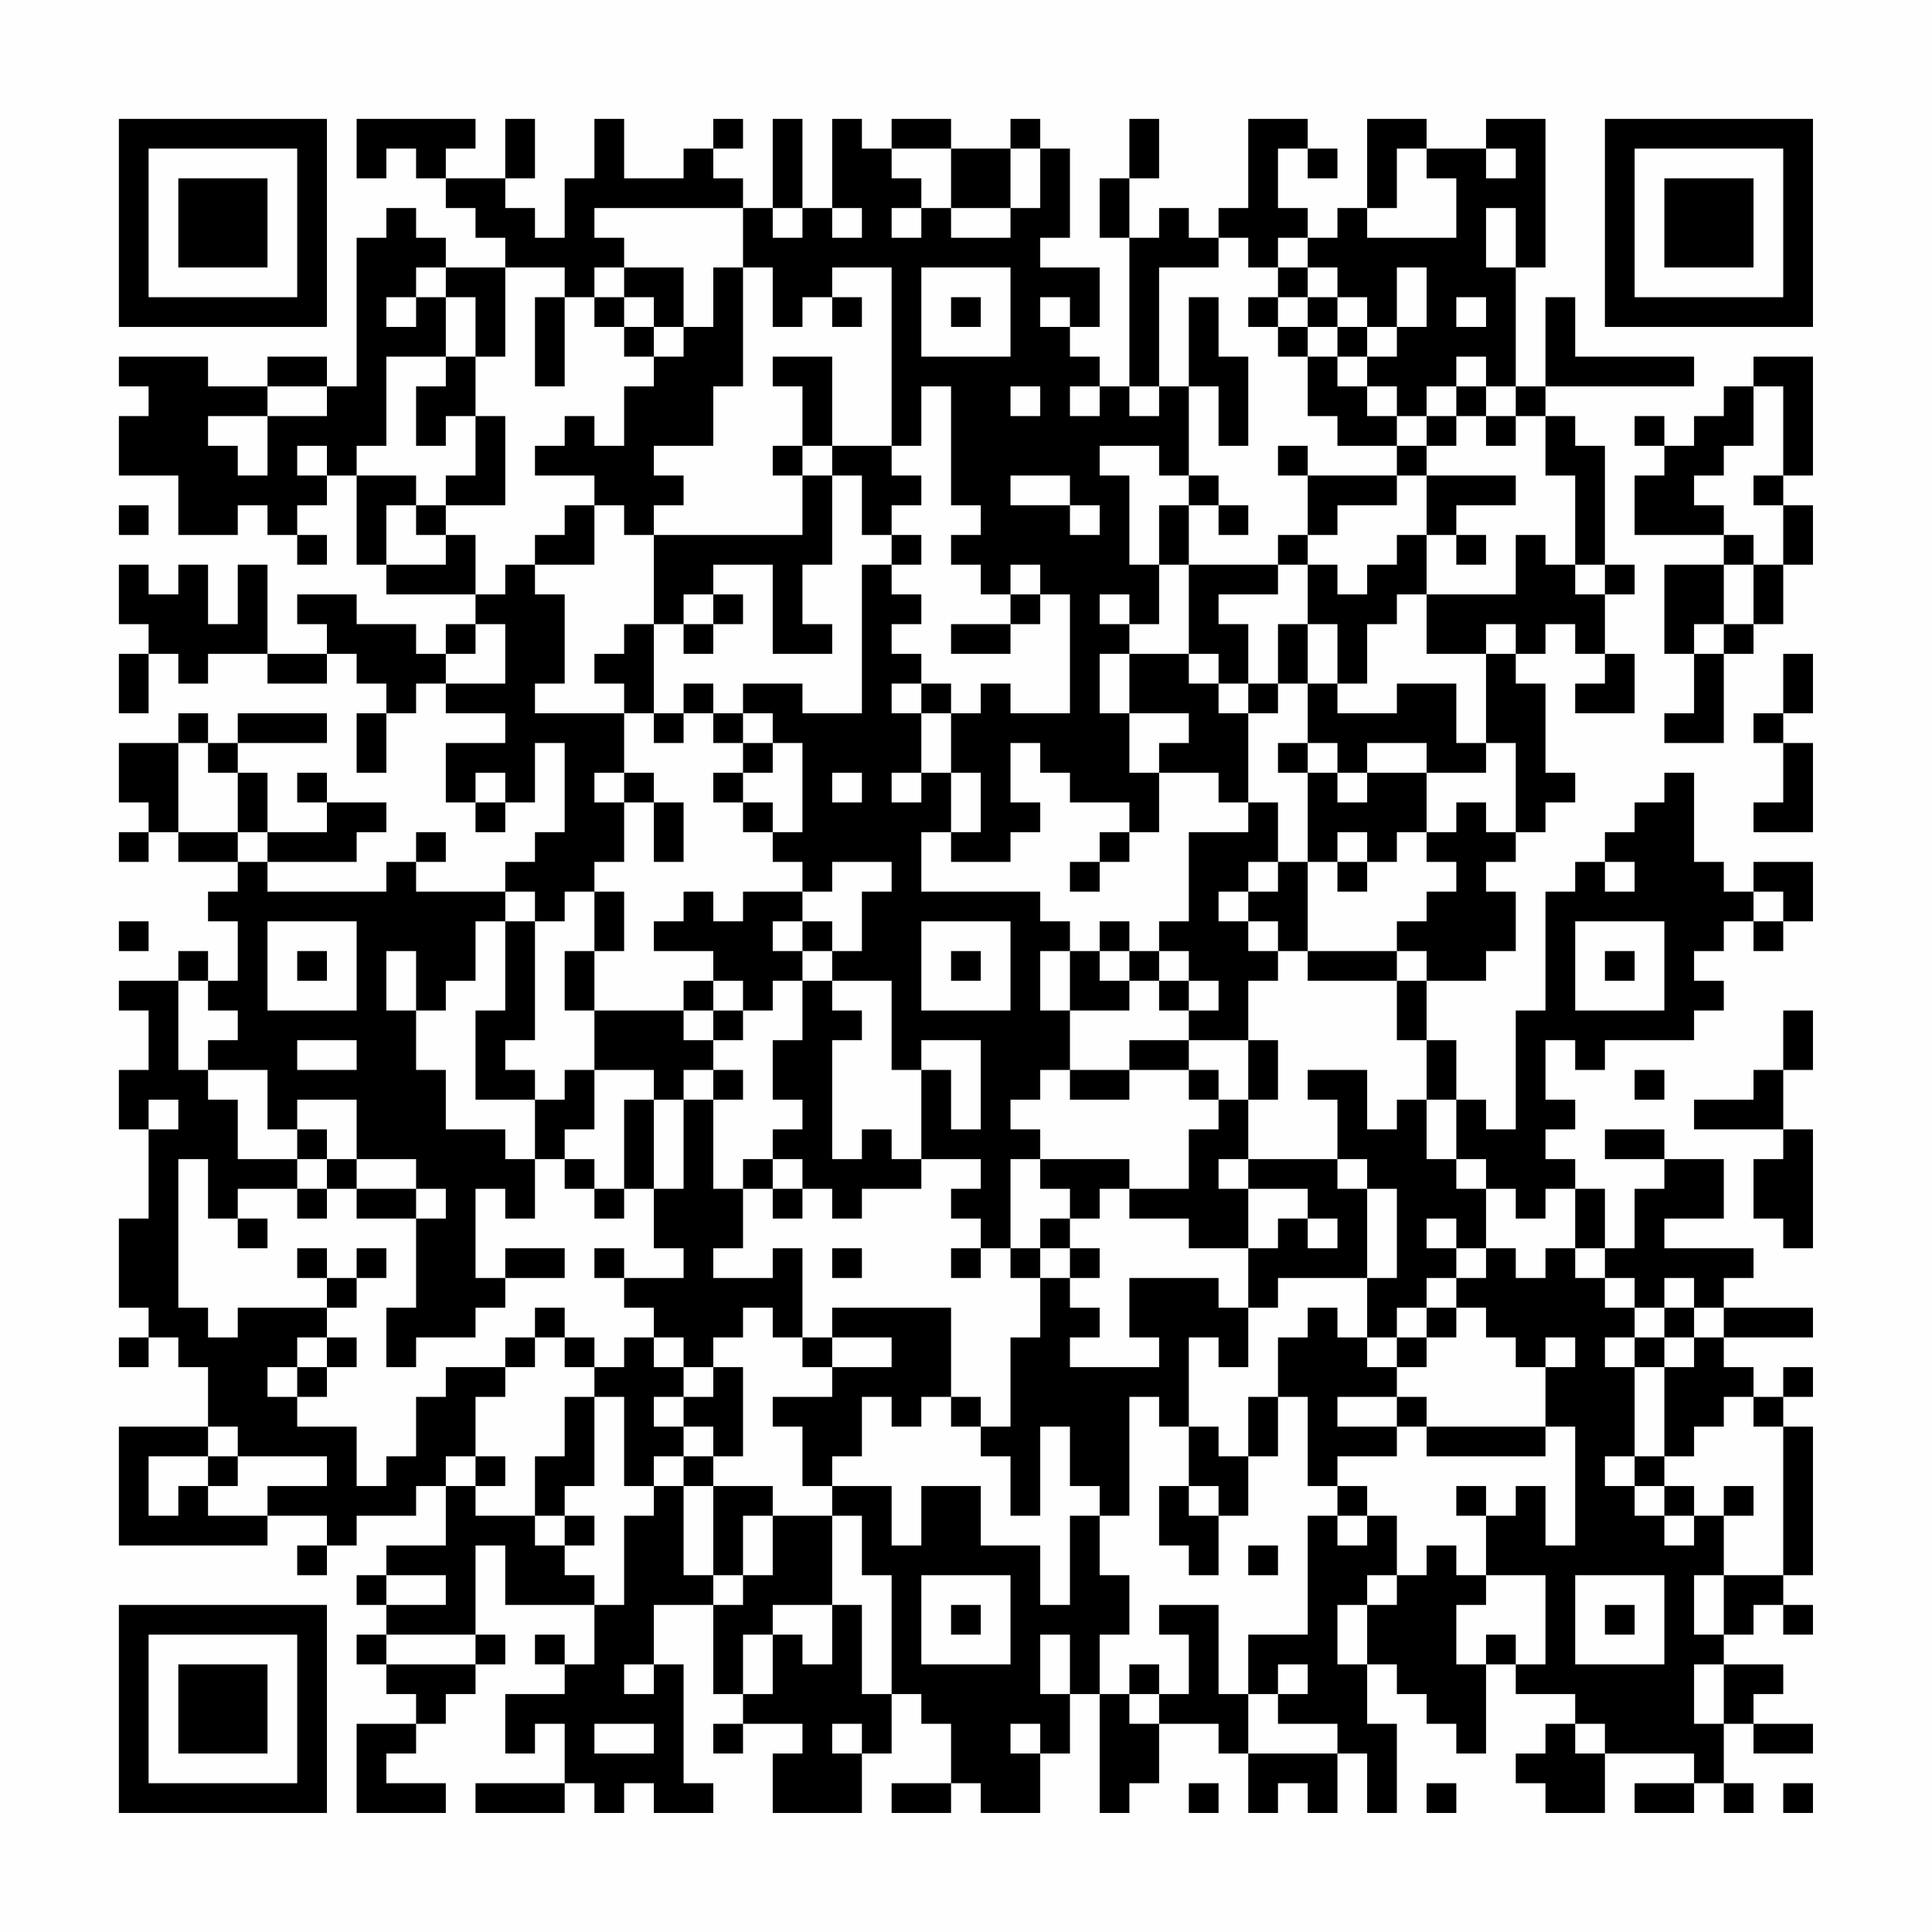 <?xml version="1.0" encoding="UTF-8"?>
<svg xmlns="http://www.w3.org/2000/svg" version="1.1" width="300" height="300" viewBox="0 0 300 300"><rect x="0" y="0" width="300" height="300" fill="#fefefe"/><g transform="scale(4.615)"><g transform="translate(4,4)"><path fill-rule="evenodd" d="M8 0L8 2L9 2L9 1L10 1L10 2L11 2L11 3L12 3L12 4L13 4L13 5L11 5L11 4L10 4L10 3L9 3L9 4L8 4L8 9L7 9L7 8L5 8L5 9L3 9L3 8L0 8L0 9L1 9L1 10L0 10L0 12L2 12L2 14L4 14L4 13L5 13L5 14L6 14L6 15L7 15L7 14L6 14L6 13L7 13L7 12L8 12L8 15L9 15L9 16L12 16L12 17L11 17L11 18L10 18L10 17L8 17L8 16L6 16L6 17L7 17L7 18L5 18L5 15L4 15L4 17L3 17L3 15L2 15L2 16L1 16L1 15L0 15L0 17L1 17L1 18L0 18L0 20L1 20L1 18L2 18L2 19L3 19L3 18L5 18L5 19L7 19L7 18L8 18L8 19L9 19L9 20L8 20L8 22L9 22L9 20L10 20L10 19L11 19L11 20L13 20L13 21L11 21L11 23L12 23L12 24L13 24L13 23L14 23L14 21L15 21L15 24L14 24L14 25L13 25L13 26L10 26L10 25L11 25L11 24L10 24L10 25L9 25L9 26L5 26L5 25L8 25L8 24L9 24L9 23L7 23L7 22L6 22L6 23L7 23L7 24L5 24L5 22L4 22L4 21L7 21L7 20L4 20L4 21L3 21L3 20L2 20L2 21L0 21L0 23L1 23L1 24L0 24L0 25L1 25L1 24L2 24L2 25L4 25L4 26L3 26L3 27L4 27L4 29L3 29L3 28L2 28L2 29L0 29L0 30L1 30L1 32L0 32L0 34L1 34L1 37L0 37L0 40L1 40L1 41L0 41L0 42L1 42L1 41L2 41L2 42L3 42L3 44L0 44L0 48L5 48L5 47L7 47L7 48L6 48L6 49L7 49L7 48L8 48L8 47L10 47L10 46L11 46L11 48L9 48L9 49L8 49L8 50L9 50L9 51L8 51L8 52L9 52L9 53L10 53L10 54L8 54L8 57L11 57L11 56L9 56L9 55L10 55L10 54L11 54L11 53L12 53L12 52L13 52L13 51L12 51L12 48L13 48L13 50L16 50L16 52L15 52L15 51L14 51L14 52L15 52L15 53L13 53L13 55L14 55L14 54L15 54L15 56L12 56L12 57L15 57L15 56L16 56L16 57L17 57L17 56L18 56L18 57L20 57L20 56L19 56L19 52L18 52L18 50L20 50L20 53L21 53L21 54L20 54L20 55L21 55L21 54L23 54L23 55L22 55L22 57L25 57L25 55L26 55L26 53L27 53L27 54L28 54L28 56L26 56L26 57L28 57L28 56L29 56L29 57L31 57L31 55L32 55L32 53L33 53L33 57L34 57L34 56L35 56L35 54L37 54L37 55L38 55L38 57L39 57L39 56L40 56L40 57L41 57L41 55L42 55L42 57L43 57L43 54L42 54L42 52L43 52L43 53L44 53L44 54L45 54L45 55L46 55L46 52L47 52L47 53L49 53L49 54L48 54L48 55L47 55L47 56L48 56L48 57L50 57L50 55L53 55L53 56L51 56L51 57L53 57L53 56L54 56L54 57L55 57L55 56L54 56L54 54L55 54L55 55L57 55L57 54L55 54L55 53L56 53L56 52L54 52L54 51L55 51L55 50L56 50L56 51L57 51L57 50L56 50L56 49L57 49L57 44L56 44L56 43L57 43L57 42L56 42L56 43L55 43L55 42L54 42L54 41L57 41L57 40L54 40L54 39L55 39L55 38L52 38L52 37L54 37L54 35L52 35L52 34L50 34L50 35L52 35L52 36L51 36L51 38L50 38L50 36L49 36L49 35L48 35L48 34L49 34L49 33L48 33L48 31L49 31L49 32L50 32L50 31L53 31L53 30L54 30L54 29L53 29L53 28L54 28L54 27L55 27L55 28L56 28L56 27L57 27L57 25L55 25L55 26L54 26L54 25L53 25L53 22L52 22L52 23L51 23L51 24L50 24L50 25L49 25L49 26L48 26L48 30L47 30L47 34L46 34L46 33L45 33L45 31L44 31L44 29L46 29L46 28L47 28L47 26L46 26L46 25L47 25L47 24L48 24L48 23L49 23L49 22L48 22L48 19L47 19L47 18L48 18L48 17L49 17L49 18L50 18L50 19L49 19L49 20L51 20L51 18L50 18L50 16L51 16L51 15L50 15L50 11L49 11L49 10L48 10L48 9L53 9L53 8L49 8L49 6L48 6L48 9L47 9L47 5L48 5L48 0L46 0L46 1L44 1L44 0L42 0L42 3L41 3L41 4L40 4L40 3L39 3L39 1L40 1L40 2L41 2L41 1L40 1L40 0L38 0L38 3L37 3L37 4L36 4L36 3L35 3L35 4L34 4L34 2L35 2L35 0L34 0L34 2L33 2L33 4L34 4L34 9L33 9L33 8L32 8L32 7L33 7L33 5L31 5L31 4L32 4L32 1L31 1L31 0L30 0L30 1L28 1L28 0L26 0L26 1L25 1L25 0L24 0L24 3L23 3L23 0L22 0L22 3L21 3L21 2L20 2L20 1L21 1L21 0L20 0L20 1L19 1L19 2L17 2L17 0L16 0L16 2L15 2L15 4L14 4L14 3L13 3L13 2L14 2L14 0L13 0L13 2L11 2L11 1L12 1L12 0ZM26 1L26 2L27 2L27 3L26 3L26 4L27 4L27 3L28 3L28 4L30 4L30 3L31 3L31 1L30 1L30 3L28 3L28 1ZM43 1L43 3L42 3L42 4L45 4L45 2L44 2L44 1ZM46 1L46 2L47 2L47 1ZM16 3L16 4L17 4L17 5L16 5L16 6L15 6L15 5L13 5L13 8L12 8L12 6L11 6L11 5L10 5L10 6L9 6L9 7L10 7L10 6L11 6L11 8L9 8L9 11L8 11L8 12L10 12L10 13L9 13L9 15L11 15L11 14L12 14L12 16L13 16L13 15L14 15L14 16L15 16L15 19L14 19L14 20L17 20L17 22L16 22L16 23L17 23L17 25L16 25L16 26L15 26L15 27L14 27L14 26L13 26L13 27L12 27L12 29L11 29L11 30L10 30L10 28L9 28L9 30L10 30L10 32L11 32L11 34L13 34L13 35L14 35L14 37L13 37L13 36L12 36L12 39L13 39L13 40L12 40L12 41L10 41L10 42L9 42L9 40L10 40L10 37L11 37L11 36L10 36L10 35L8 35L8 33L6 33L6 34L5 34L5 32L3 32L3 31L4 31L4 30L3 30L3 29L2 29L2 32L3 32L3 33L4 33L4 35L6 35L6 36L4 36L4 37L3 37L3 35L2 35L2 40L3 40L3 41L4 41L4 40L7 40L7 41L6 41L6 42L5 42L5 43L6 43L6 44L8 44L8 46L9 46L9 45L10 45L10 43L11 43L11 42L13 42L13 43L12 43L12 45L11 45L11 46L12 46L12 47L14 47L14 48L15 48L15 49L16 49L16 50L17 50L17 47L18 47L18 46L19 46L19 49L20 49L20 50L21 50L21 49L22 49L22 47L24 47L24 50L22 50L22 51L21 51L21 53L22 53L22 51L23 51L23 52L24 52L24 50L25 50L25 53L26 53L26 49L25 49L25 47L24 47L24 46L26 46L26 48L27 48L27 46L29 46L29 48L31 48L31 50L32 50L32 47L33 47L33 49L34 49L34 51L33 51L33 53L34 53L34 54L35 54L35 53L36 53L36 51L35 51L35 50L37 50L37 53L38 53L38 55L41 55L41 54L39 54L39 53L40 53L40 52L39 52L39 53L38 53L38 51L40 51L40 47L41 47L41 48L42 48L42 47L43 47L43 49L42 49L42 50L41 50L41 52L42 52L42 50L43 50L43 49L44 49L44 48L45 48L45 49L46 49L46 50L45 50L45 52L46 52L46 51L47 51L47 52L48 52L48 49L46 49L46 47L47 47L47 46L48 46L48 48L49 48L49 44L48 44L48 42L49 42L49 41L48 41L48 42L47 42L47 41L46 41L46 40L45 40L45 39L46 39L46 38L47 38L47 39L48 39L48 38L49 38L49 39L50 39L50 40L51 40L51 41L50 41L50 42L51 42L51 45L50 45L50 46L51 46L51 47L52 47L52 48L53 48L53 47L54 47L54 49L53 49L53 51L54 51L54 49L56 49L56 44L55 44L55 43L54 43L54 44L53 44L53 45L52 45L52 42L53 42L53 41L54 41L54 40L53 40L53 39L52 39L52 40L51 40L51 39L50 39L50 38L49 38L49 36L48 36L48 37L47 37L47 36L46 36L46 35L45 35L45 33L44 33L44 31L43 31L43 29L44 29L44 28L43 28L43 27L44 27L44 26L45 26L45 25L44 25L44 24L45 24L45 23L46 23L46 24L47 24L47 21L46 21L46 18L47 18L47 17L46 17L46 18L44 18L44 16L47 16L47 14L48 14L48 15L49 15L49 16L50 16L50 15L49 15L49 12L48 12L48 10L47 10L47 9L46 9L46 8L45 8L45 9L44 9L44 10L43 10L43 9L42 9L42 8L43 8L43 7L44 7L44 5L43 5L43 7L42 7L42 6L41 6L41 5L40 5L40 4L39 4L39 5L38 5L38 4L37 4L37 5L35 5L35 9L34 9L34 10L35 10L35 9L36 9L36 12L35 12L35 11L33 11L33 12L34 12L34 15L35 15L35 17L34 17L34 16L33 16L33 17L34 17L34 18L33 18L33 20L34 20L34 22L35 22L35 24L34 24L34 23L32 23L32 22L31 22L31 21L30 21L30 23L31 23L31 24L30 24L30 25L28 25L28 24L29 24L29 22L28 22L28 20L29 20L29 19L30 19L30 20L32 20L32 16L31 16L31 15L30 15L30 16L29 16L29 15L28 15L28 14L29 14L29 13L28 13L28 9L27 9L27 11L26 11L26 5L24 5L24 6L23 6L23 7L22 7L22 5L21 5L21 3ZM22 3L22 4L23 4L23 3ZM24 3L24 4L25 4L25 3ZM46 3L46 5L47 5L47 3ZM17 5L17 6L16 6L16 7L17 7L17 8L18 8L18 9L17 9L17 11L16 11L16 10L15 10L15 11L14 11L14 12L16 12L16 13L15 13L15 14L14 14L14 15L16 15L16 13L17 13L17 14L18 14L18 17L17 17L17 18L16 18L16 19L17 19L17 20L18 20L18 21L19 21L19 20L20 20L20 21L21 21L21 22L20 22L20 23L21 23L21 24L22 24L22 25L23 25L23 26L21 26L21 27L20 27L20 26L19 26L19 27L18 27L18 28L20 28L20 29L19 29L19 30L16 30L16 28L17 28L17 26L16 26L16 28L15 28L15 30L16 30L16 32L15 32L15 33L14 33L14 32L13 32L13 31L14 31L14 27L13 27L13 30L12 30L12 33L14 33L14 35L15 35L15 36L16 36L16 37L17 37L17 36L18 36L18 38L19 38L19 39L17 39L17 38L16 38L16 39L17 39L17 40L18 40L18 41L17 41L17 42L16 42L16 41L15 41L15 40L14 40L14 41L13 41L13 42L14 42L14 41L15 41L15 42L16 42L16 43L15 43L15 45L14 45L14 47L15 47L15 48L16 48L16 47L15 47L15 46L16 46L16 43L17 43L17 46L18 46L18 45L19 45L19 46L20 46L20 49L21 49L21 47L22 47L22 46L20 46L20 45L21 45L21 42L20 42L20 41L21 41L21 40L22 40L22 41L23 41L23 42L24 42L24 43L22 43L22 44L23 44L23 46L24 46L24 45L25 45L25 43L26 43L26 44L27 44L27 43L28 43L28 44L29 44L29 45L30 45L30 47L31 47L31 44L32 44L32 46L33 46L33 47L34 47L34 43L35 43L35 44L36 44L36 46L35 46L35 48L36 48L36 49L37 49L37 47L38 47L38 45L39 45L39 43L40 43L40 46L41 46L41 47L42 47L42 46L41 46L41 45L43 45L43 44L44 44L44 45L48 45L48 44L44 44L44 43L43 43L43 42L44 42L44 41L45 41L45 40L44 40L44 39L45 39L45 38L46 38L46 36L45 36L45 35L44 35L44 33L43 33L43 34L42 34L42 32L40 32L40 33L41 33L41 35L38 35L38 33L39 33L39 31L38 31L38 29L39 29L39 28L40 28L40 29L43 29L43 28L40 28L40 25L41 25L41 26L42 26L42 25L43 25L43 24L44 24L44 22L46 22L46 21L45 21L45 19L43 19L43 20L41 20L41 19L42 19L42 17L43 17L43 16L44 16L44 14L45 14L45 15L46 15L46 14L45 14L45 13L47 13L47 12L44 12L44 11L45 11L45 10L46 10L46 11L47 11L47 10L46 10L46 9L45 9L45 10L44 10L44 11L43 11L43 10L42 10L42 9L41 9L41 8L42 8L42 7L41 7L41 6L40 6L40 5L39 5L39 6L38 6L38 7L39 7L39 8L40 8L40 10L41 10L41 11L43 11L43 12L40 12L40 11L39 11L39 12L40 12L40 14L39 14L39 15L36 15L36 13L37 13L37 14L38 14L38 13L37 13L37 12L36 12L36 13L35 13L35 15L36 15L36 18L34 18L34 20L36 20L36 21L35 21L35 22L37 22L37 23L38 23L38 24L36 24L36 27L35 27L35 28L34 28L34 27L33 27L33 28L32 28L32 27L31 27L31 26L27 26L27 24L28 24L28 22L27 22L27 20L28 20L28 19L27 19L27 18L26 18L26 17L27 17L27 16L26 16L26 15L27 15L27 14L26 14L26 13L27 13L27 12L26 12L26 11L24 11L24 8L22 8L22 9L23 9L23 11L22 11L22 12L23 12L23 14L18 14L18 13L19 13L19 12L18 12L18 11L20 11L20 9L21 9L21 5L20 5L20 7L19 7L19 5ZM27 5L27 8L30 8L30 5ZM14 6L14 9L15 9L15 6ZM17 6L17 7L18 7L18 8L19 8L19 7L18 7L18 6ZM24 6L24 7L25 7L25 6ZM28 6L28 7L29 7L29 6ZM31 6L31 7L32 7L32 6ZM36 6L36 9L37 9L37 11L38 11L38 8L37 8L37 6ZM39 6L39 7L40 7L40 8L41 8L41 7L40 7L40 6ZM45 6L45 7L46 7L46 6ZM11 8L11 9L10 9L10 11L11 11L11 10L12 10L12 12L11 12L11 13L10 13L10 14L11 14L11 13L13 13L13 10L12 10L12 8ZM55 8L55 9L54 9L54 10L53 10L53 11L52 11L52 10L51 10L51 11L52 11L52 12L51 12L51 14L54 14L54 15L52 15L52 18L53 18L53 20L52 20L52 21L54 21L54 18L55 18L55 17L56 17L56 15L57 15L57 13L56 13L56 12L57 12L57 8ZM5 9L5 10L3 10L3 11L4 11L4 12L5 12L5 10L7 10L7 9ZM30 9L30 10L31 10L31 9ZM32 9L32 10L33 10L33 9ZM55 9L55 11L54 11L54 12L53 12L53 13L54 13L54 14L55 14L55 15L54 15L54 17L53 17L53 18L54 18L54 17L55 17L55 15L56 15L56 13L55 13L55 12L56 12L56 9ZM6 11L6 12L7 12L7 11ZM23 11L23 12L24 12L24 15L23 15L23 17L24 17L24 18L22 18L22 15L20 15L20 16L19 16L19 17L18 17L18 20L19 20L19 19L20 19L20 20L21 20L21 21L22 21L22 22L21 22L21 23L22 23L22 24L23 24L23 21L22 21L22 20L21 20L21 19L23 19L23 20L25 20L25 15L26 15L26 14L25 14L25 12L24 12L24 11ZM30 12L30 13L32 13L32 14L33 14L33 13L32 13L32 12ZM43 12L43 13L41 13L41 14L40 14L40 15L39 15L39 16L37 16L37 17L38 17L38 19L37 19L37 18L36 18L36 19L37 19L37 20L38 20L38 23L39 23L39 25L38 25L38 26L37 26L37 27L38 27L38 28L39 28L39 27L38 27L38 26L39 26L39 25L40 25L40 22L41 22L41 23L42 23L42 22L44 22L44 21L42 21L42 22L41 22L41 21L40 21L40 19L41 19L41 17L40 17L40 15L41 15L41 16L42 16L42 15L43 15L43 14L44 14L44 12ZM0 13L0 14L1 14L1 13ZM20 16L20 17L19 17L19 18L20 18L20 17L21 17L21 16ZM30 16L30 17L28 17L28 18L30 18L30 17L31 17L31 16ZM12 17L12 18L11 18L11 19L13 19L13 17ZM39 17L39 19L38 19L38 20L39 20L39 19L40 19L40 17ZM56 18L56 20L55 20L55 21L56 21L56 23L55 23L55 24L57 24L57 21L56 21L56 20L57 20L57 18ZM26 19L26 20L27 20L27 19ZM2 21L2 24L4 24L4 25L5 25L5 24L4 24L4 22L3 22L3 21ZM39 21L39 22L40 22L40 21ZM12 22L12 23L13 23L13 22ZM17 22L17 23L18 23L18 25L19 25L19 23L18 23L18 22ZM24 22L24 23L25 23L25 22ZM26 22L26 23L27 23L27 22ZM33 24L33 25L32 25L32 26L33 26L33 25L34 25L34 24ZM41 24L41 25L42 25L42 24ZM24 25L24 26L23 26L23 27L22 27L22 28L23 28L23 29L22 29L22 30L21 30L21 29L20 29L20 30L19 30L19 31L20 31L20 32L19 32L19 33L18 33L18 32L16 32L16 34L15 34L15 35L16 35L16 36L17 36L17 33L18 33L18 36L19 36L19 33L20 33L20 36L21 36L21 38L20 38L20 39L22 39L22 38L23 38L23 41L24 41L24 42L26 42L26 41L24 41L24 40L28 40L28 43L29 43L29 44L30 44L30 41L31 41L31 39L32 39L32 40L33 40L33 41L32 41L32 42L35 42L35 41L34 41L34 39L37 39L37 40L38 40L38 42L37 42L37 41L36 41L36 44L37 44L37 45L38 45L38 43L39 43L39 41L40 41L40 40L41 40L41 41L42 41L42 42L43 42L43 41L44 41L44 40L43 40L43 41L42 41L42 39L43 39L43 36L42 36L42 35L41 35L41 36L42 36L42 39L39 39L39 40L38 40L38 38L39 38L39 37L40 37L40 38L41 38L41 37L40 37L40 36L38 36L38 35L37 35L37 36L38 36L38 38L36 38L36 37L34 37L34 36L36 36L36 34L37 34L37 33L38 33L38 31L36 31L36 30L37 30L37 29L36 29L36 28L35 28L35 29L34 29L34 28L33 28L33 29L34 29L34 30L32 30L32 28L31 28L31 30L32 30L32 32L31 32L31 33L30 33L30 34L31 34L31 35L30 35L30 38L29 38L29 37L28 37L28 36L29 36L29 35L27 35L27 32L28 32L28 34L29 34L29 31L27 31L27 32L26 32L26 29L24 29L24 28L25 28L25 26L26 26L26 25ZM50 25L50 26L51 26L51 25ZM55 26L55 27L56 27L56 26ZM0 27L0 28L1 28L1 27ZM5 27L5 30L8 30L8 27ZM23 27L23 28L24 28L24 27ZM27 27L27 30L30 30L30 27ZM49 27L49 30L52 30L52 27ZM6 28L6 29L7 29L7 28ZM28 28L28 29L29 29L29 28ZM50 28L50 29L51 29L51 28ZM23 29L23 31L22 31L22 33L23 33L23 34L22 34L22 35L21 35L21 36L22 36L22 37L23 37L23 36L24 36L24 37L25 37L25 36L27 36L27 35L26 35L26 34L25 34L25 35L24 35L24 31L25 31L25 30L24 30L24 29ZM35 29L35 30L36 30L36 29ZM20 30L20 31L21 31L21 30ZM56 30L56 32L55 32L55 33L53 33L53 34L56 34L56 35L55 35L55 37L56 37L56 38L57 38L57 34L56 34L56 32L57 32L57 30ZM6 31L6 32L8 32L8 31ZM34 31L34 32L32 32L32 33L34 33L34 32L36 32L36 33L37 33L37 32L36 32L36 31ZM20 32L20 33L21 33L21 32ZM51 32L51 33L52 33L52 32ZM1 33L1 34L2 34L2 33ZM6 34L6 35L7 35L7 36L6 36L6 37L7 37L7 36L8 36L8 37L10 37L10 36L8 36L8 35L7 35L7 34ZM22 35L22 36L23 36L23 35ZM31 35L31 36L32 36L32 37L31 37L31 38L30 38L30 39L31 39L31 38L32 38L32 39L33 39L33 38L32 38L32 37L33 37L33 36L34 36L34 35ZM4 37L4 38L5 38L5 37ZM44 37L44 38L45 38L45 37ZM6 38L6 39L7 39L7 40L8 40L8 39L9 39L9 38L8 38L8 39L7 39L7 38ZM13 38L13 39L15 39L15 38ZM24 38L24 39L25 39L25 38ZM28 38L28 39L29 39L29 38ZM52 40L52 41L51 41L51 42L52 42L52 41L53 41L53 40ZM7 41L7 42L6 42L6 43L7 43L7 42L8 42L8 41ZM18 41L18 42L19 42L19 43L18 43L18 44L19 44L19 45L20 45L20 44L19 44L19 43L20 43L20 42L19 42L19 41ZM41 43L41 44L43 44L43 43ZM3 44L3 45L1 45L1 47L2 47L2 46L3 46L3 47L5 47L5 46L7 46L7 45L4 45L4 44ZM3 45L3 46L4 46L4 45ZM12 45L12 46L13 46L13 45ZM51 45L51 46L52 46L52 47L53 47L53 46L52 46L52 45ZM36 46L36 47L37 47L37 46ZM45 46L45 47L46 47L46 46ZM54 46L54 47L55 47L55 46ZM38 48L38 49L39 49L39 48ZM9 49L9 50L11 50L11 49ZM27 49L27 52L30 52L30 49ZM49 49L49 52L52 52L52 49ZM28 50L28 51L29 51L29 50ZM50 50L50 51L51 51L51 50ZM9 51L9 52L12 52L12 51ZM31 51L31 53L32 53L32 51ZM17 52L17 53L18 53L18 52ZM34 52L34 53L35 53L35 52ZM53 52L53 54L54 54L54 52ZM16 54L16 55L18 55L18 54ZM24 54L24 55L25 55L25 54ZM30 54L30 55L31 55L31 54ZM49 54L49 55L50 55L50 54ZM36 56L36 57L37 57L37 56ZM44 56L44 57L45 57L45 56ZM56 56L56 57L57 57L57 56ZM0 0L0 7L7 7L7 0ZM1 1L1 6L6 6L6 1ZM2 2L2 5L5 5L5 2ZM50 0L50 7L57 7L57 0ZM51 1L51 6L56 6L56 1ZM52 2L52 5L55 5L55 2ZM0 50L0 57L7 57L7 50ZM1 51L1 56L6 56L6 51ZM2 52L2 55L5 55L5 52Z" fill="#000000"/></g></g></svg>
